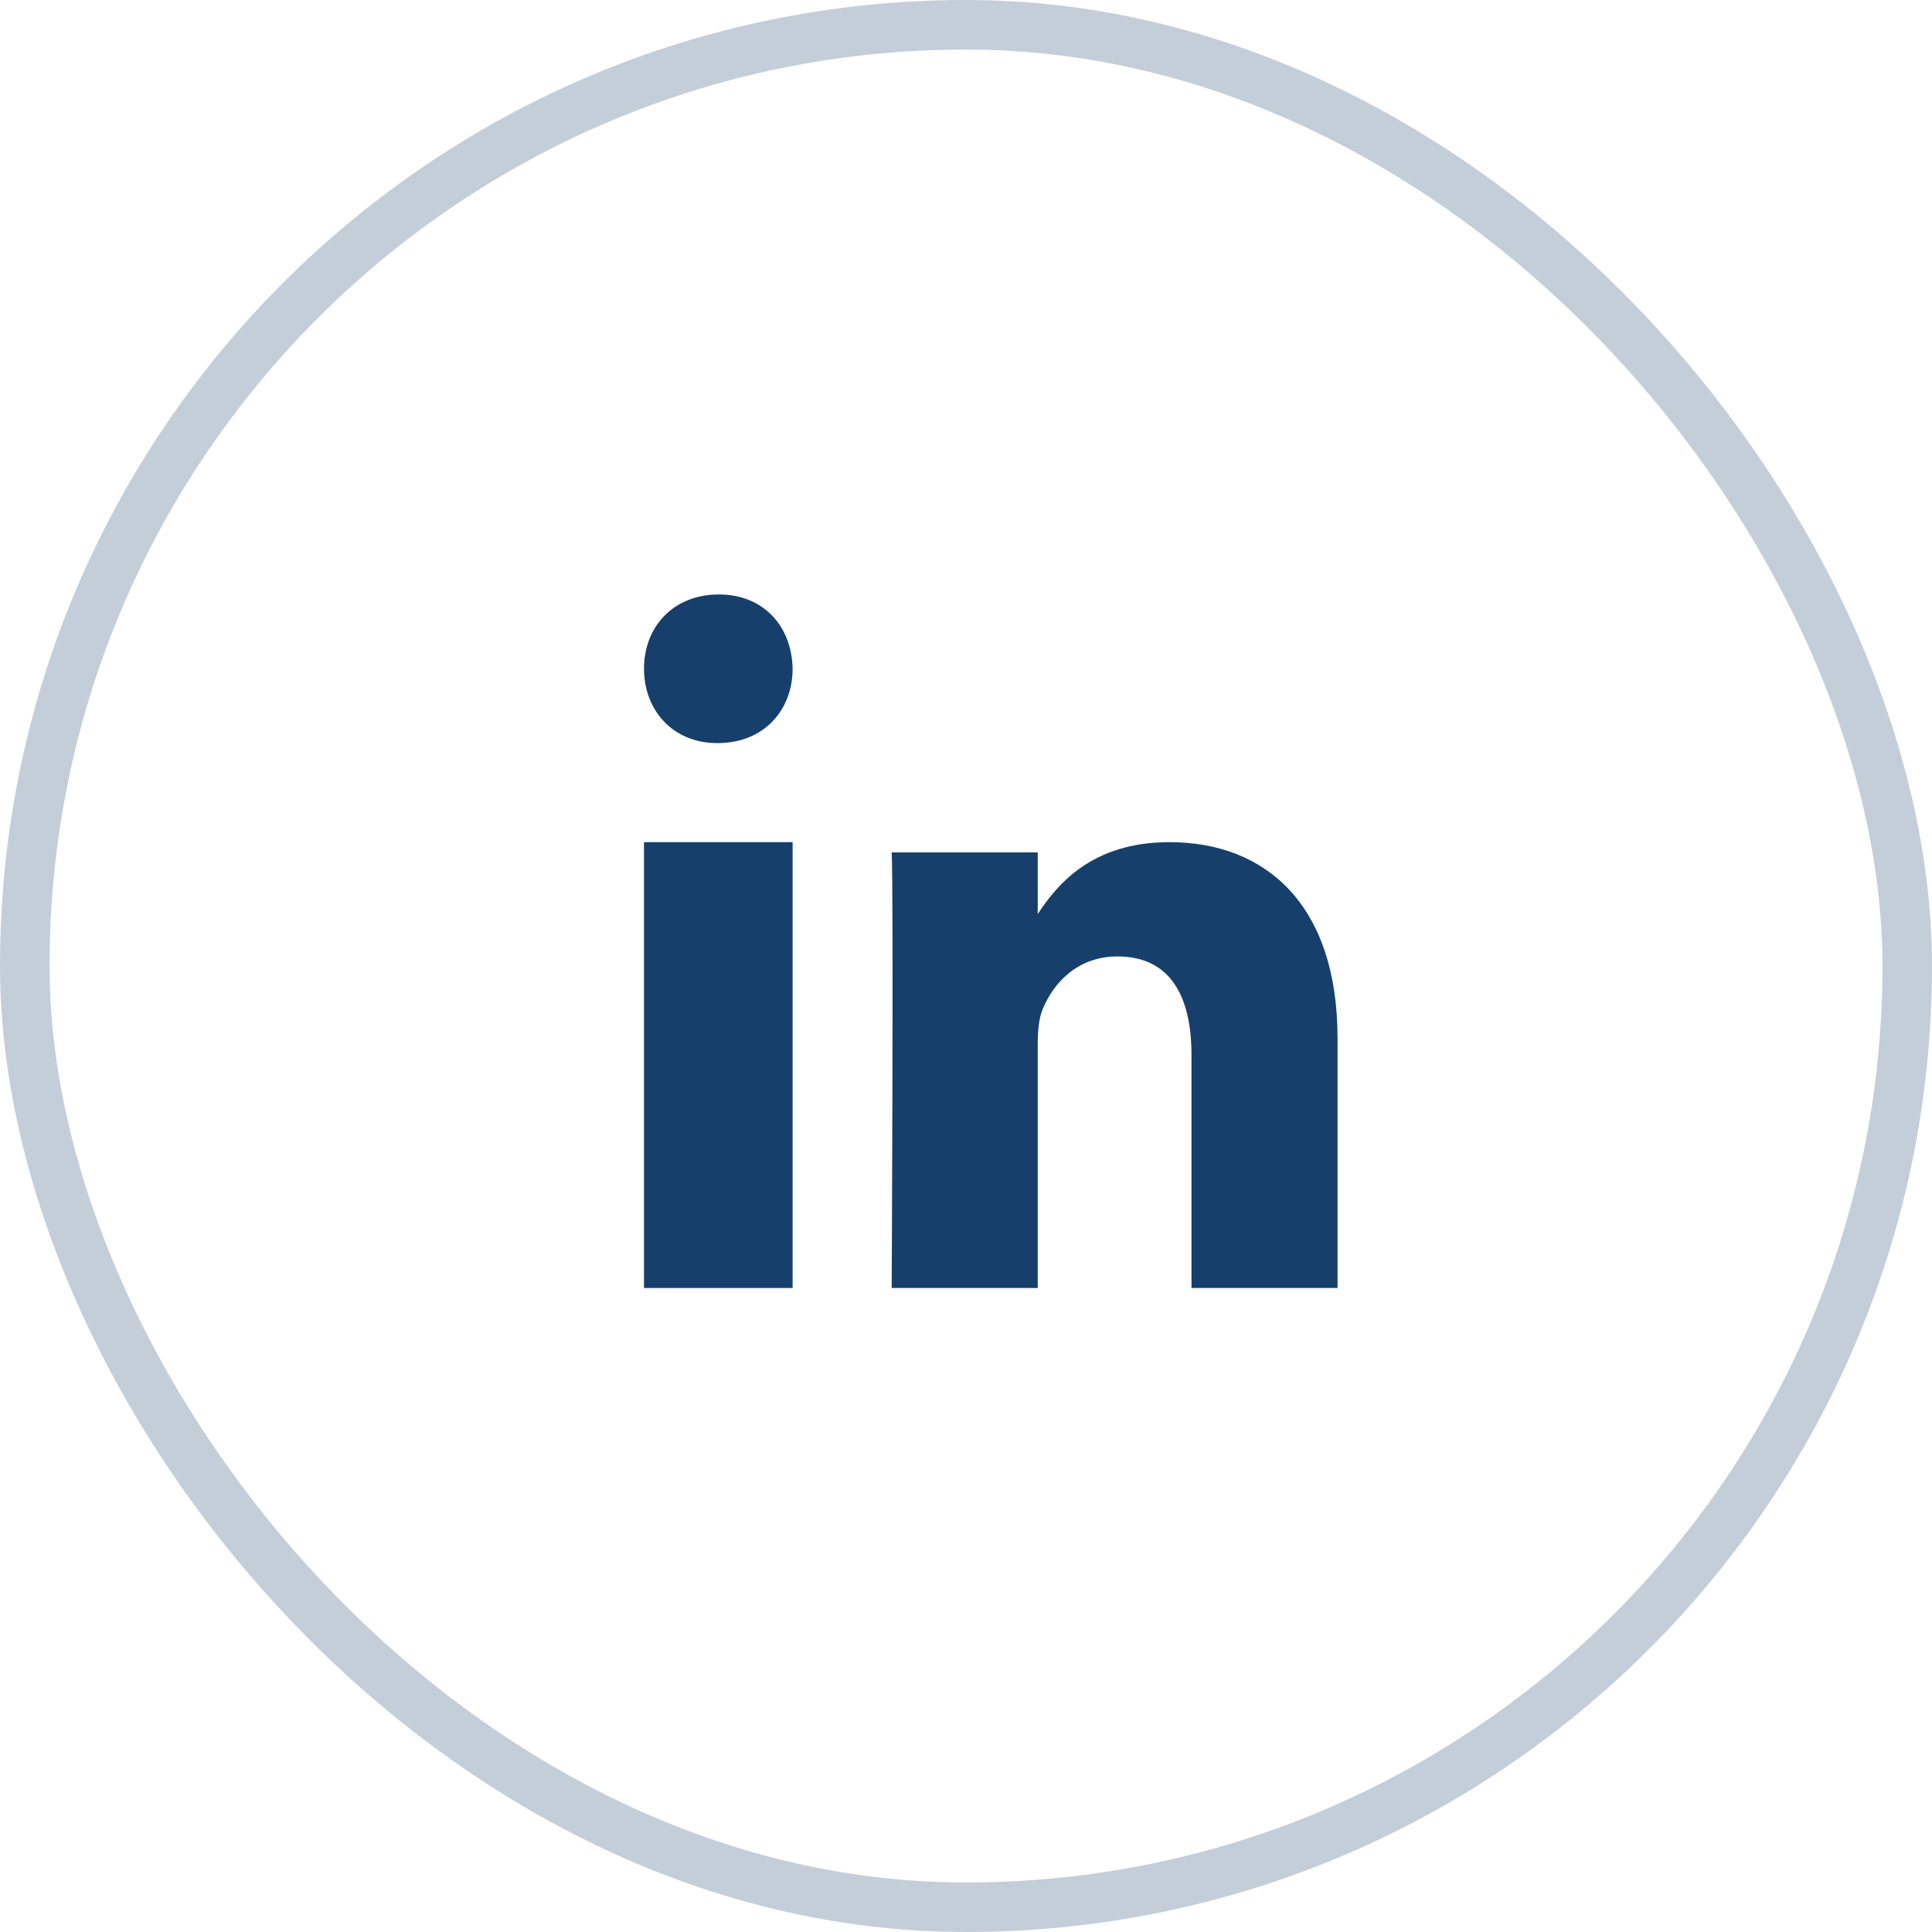 <svg width="39" height="39" viewBox="0 0 39 39" fill="none" xmlns="http://www.w3.org/2000/svg">
<rect opacity="0.25" x="0.5" y="0.5" width="38" height="38" rx="19" stroke="#173F6B"/>
<path fill-rule="evenodd" clip-rule="evenodd" d="M16 26H13V17H16V26Z" fill="#173F6B"/>
<path fill-rule="evenodd" clip-rule="evenodd" d="M14.491 15H14.474C13.579 15 13 14.333 13 13.499C13 12.648 13.596 12 14.509 12C15.421 12 15.983 12.648 16 13.499C16 14.333 15.421 15 14.491 15Z" fill="#173F6B"/>
<path fill-rule="evenodd" clip-rule="evenodd" d="M27 26H24.052V21.295C24.052 20.114 23.625 19.307 22.558 19.307C21.744 19.307 21.259 19.851 21.046 20.376C20.968 20.564 20.948 20.826 20.948 21.089V26H18C18 26 18.039 18.032 18 17.207H20.948V18.452C21.34 17.854 22.041 17 23.606 17C25.546 17 27 18.257 27 20.958L27 26Z" fill="#173F6B"/>
</svg>
